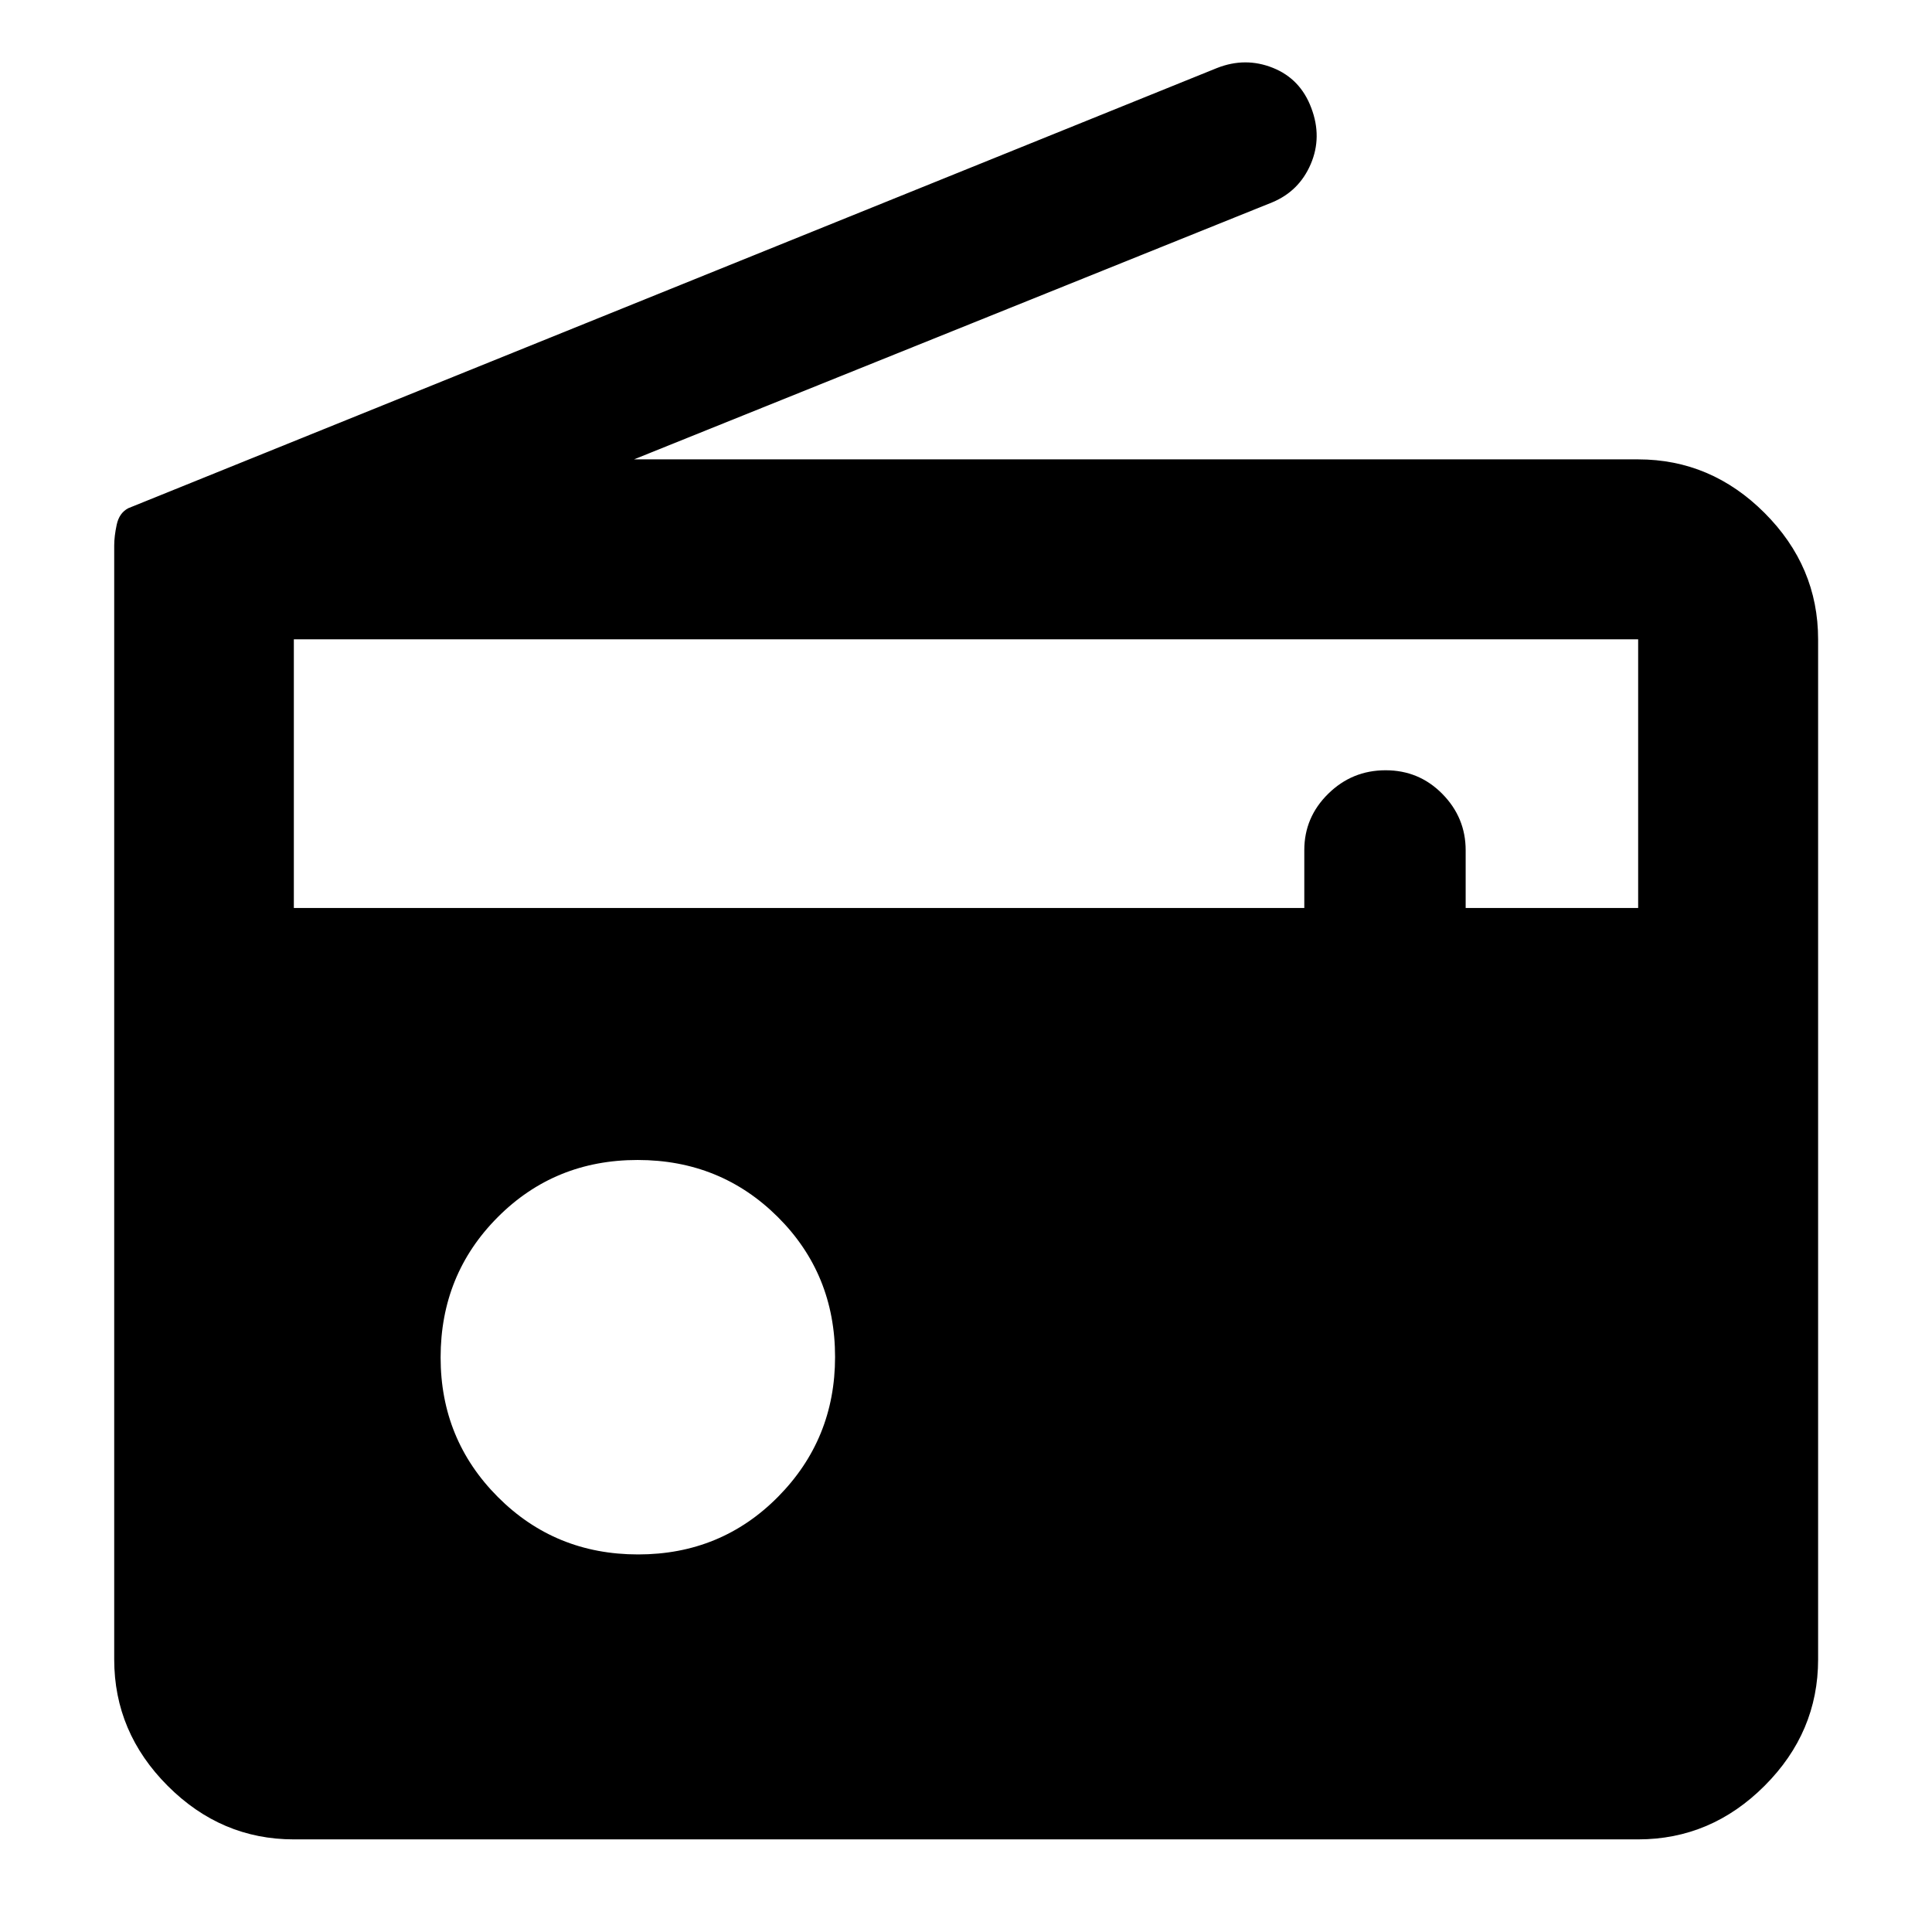 <svg xmlns="http://www.w3.org/2000/svg" height="40" viewBox="0 -960 960 960" width="40"><path d="M146.01-46.02q-36.14 0-62.7-26.61-26.56-26.61-26.56-62.81v-553.44q0-4.62 1.24-10.4 1.23-5.79 5.71-8.18l540.96-218.72q14.15-5.6 27.85-.1 13.69 5.5 19.07 19.95 5.47 14.43-.28 27.86-5.76 13.43-19.11 19L315.03-731.74h498.96q36.2 0 62.81 26.61t26.61 62.81v506.88q0 36.2-26.61 62.81t-62.81 26.61H146.01Zm171.05-141.59q41.22 0 69.55-28.65 28.33-28.66 28.33-69.47 0-41.21-28.45-69.55-28.46-28.33-69.67-28.33t-69.54 28.46q-28.34 28.45-28.34 69.66 0 40.82 28.46 69.35 28.45 28.53 69.66 28.53ZM146.01-508.83H648.1v-28.79q0-16.28 11.88-27.96 11.87-11.68 28.52-11.68 16.64 0 28.21 11.76 11.57 11.77 11.57 27.99v28.68h85.71v-133.49H146.01v133.49Z"/></svg>